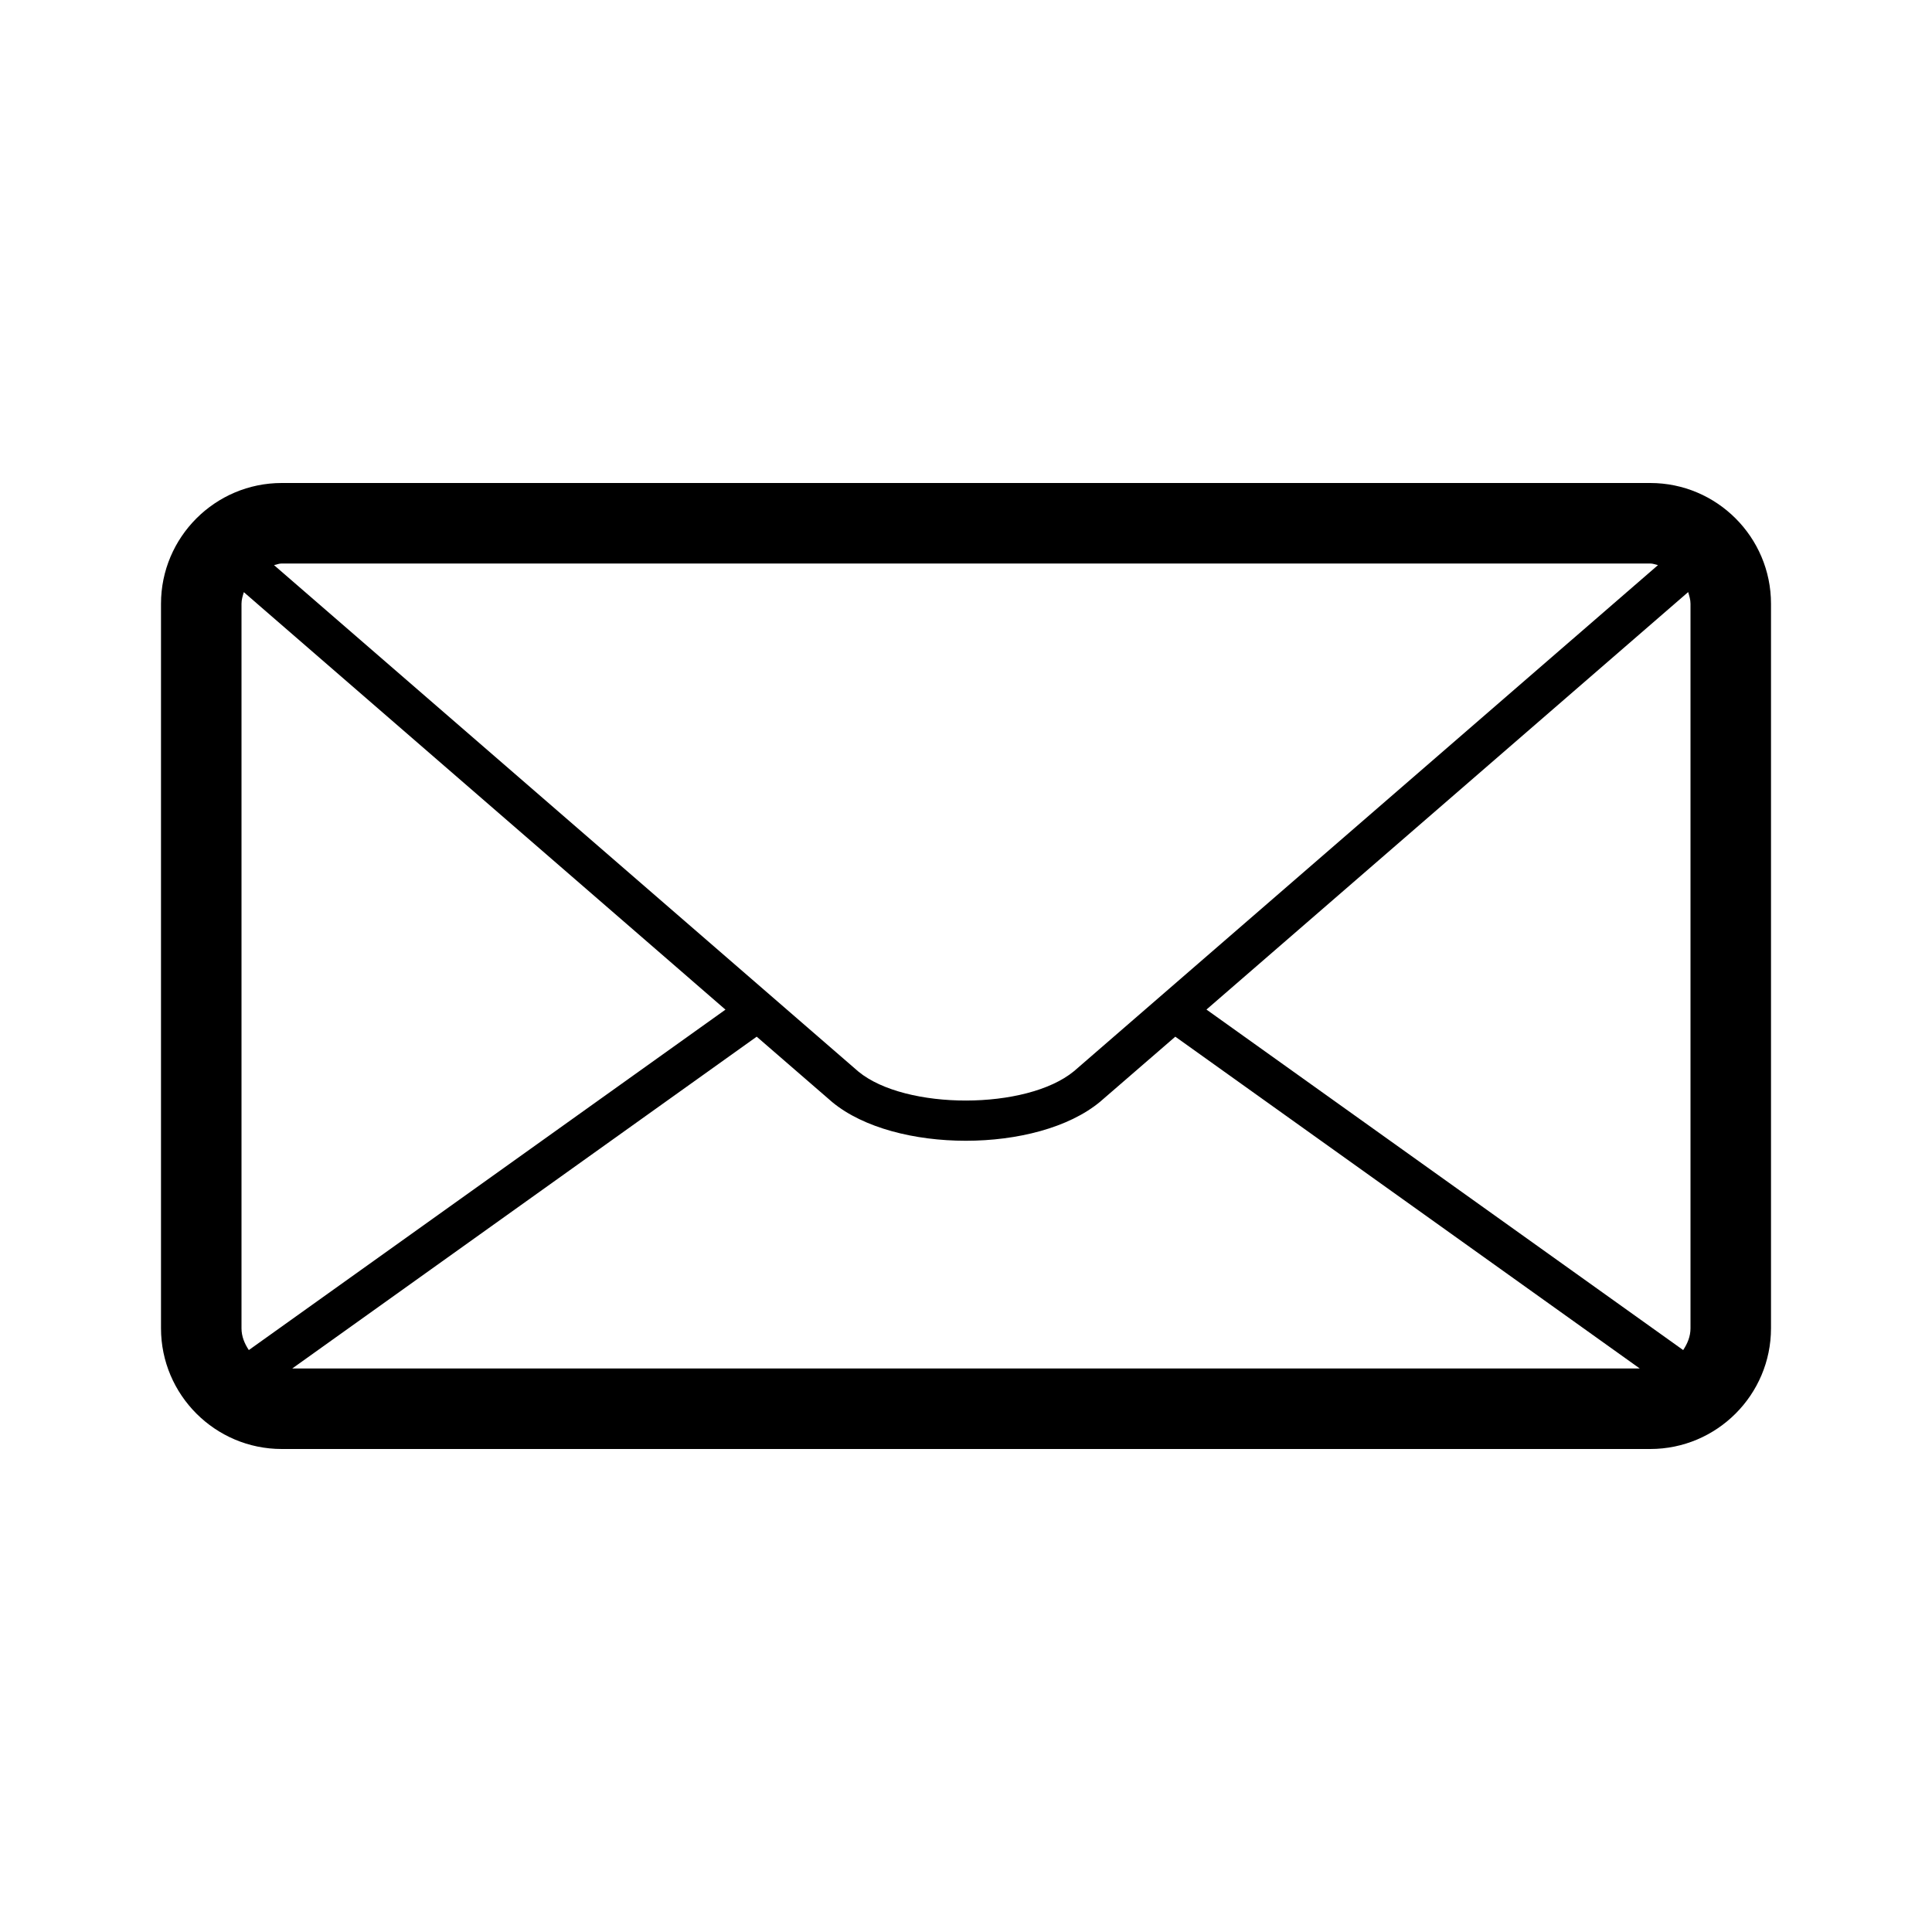 <?xml version="1.0" encoding="UTF-8"?>
<svg width="24px" height="24px"  version="1.1" xmlns="http://www.w3.org/2000/svg" xmlns:xlink="http://www.w3.org/1999/xlink">
    <!-- Generator: Sketch 52.6 (67491) - http://www.bohemiancoding.com/sketch -->
    <title>Informative/ic_email_settings</title>
    <desc>Created with Sketch.</desc>
    <g id="Informative/ic_email_settings" stroke="none" stroke-width="1" fill="none" fill-rule="evenodd">
        <path d="M20.5,7 C20.534,7 20.563,7.013 20.596,7.02 L13.341,13.307 C12.753,13.792 11.248,13.792 10.664,13.312 L3.404,7.02 C3.437,7.013 3.466,7 3.5,7 L20.5,7 Z M14.987,12.541 L20.971,7.355 C20.985,7.402 21,7.449 21,7.5 L21,16.5 C21,16.602 20.962,16.691 20.909,16.771 L14.987,12.541 Z M9.4,12.878 L10.341,13.693 C10.729,14.012 11.362,14.171 11.998,14.171 C12.635,14.171 13.273,14.011 13.664,13.688 L14.6,12.878 L20.37,17 L3.63,17 L9.4,12.878 Z M3,16.5 L3,7.5 C3,7.449 3.015,7.402 3.029,7.356 L9.012,12.542 L3.091,16.771 C3.038,16.691 3,16.602 3,16.5 Z M20.5,6 L3.5,6 C2.673,6 2,6.673 2,7.5 L2,16.5 C2,17.327 2.673,18 3.5,18 L20.5,18 C21.327,18 22,17.327 22,16.5 L22,7.5 C22,6.673 21.327,6 20.5,6 Z" id="ic_email_settings" fill="currentColor"></path>
        <rect id="Padding" x="0" y="0" width="24" height="24"></rect>
    </g>
</svg>